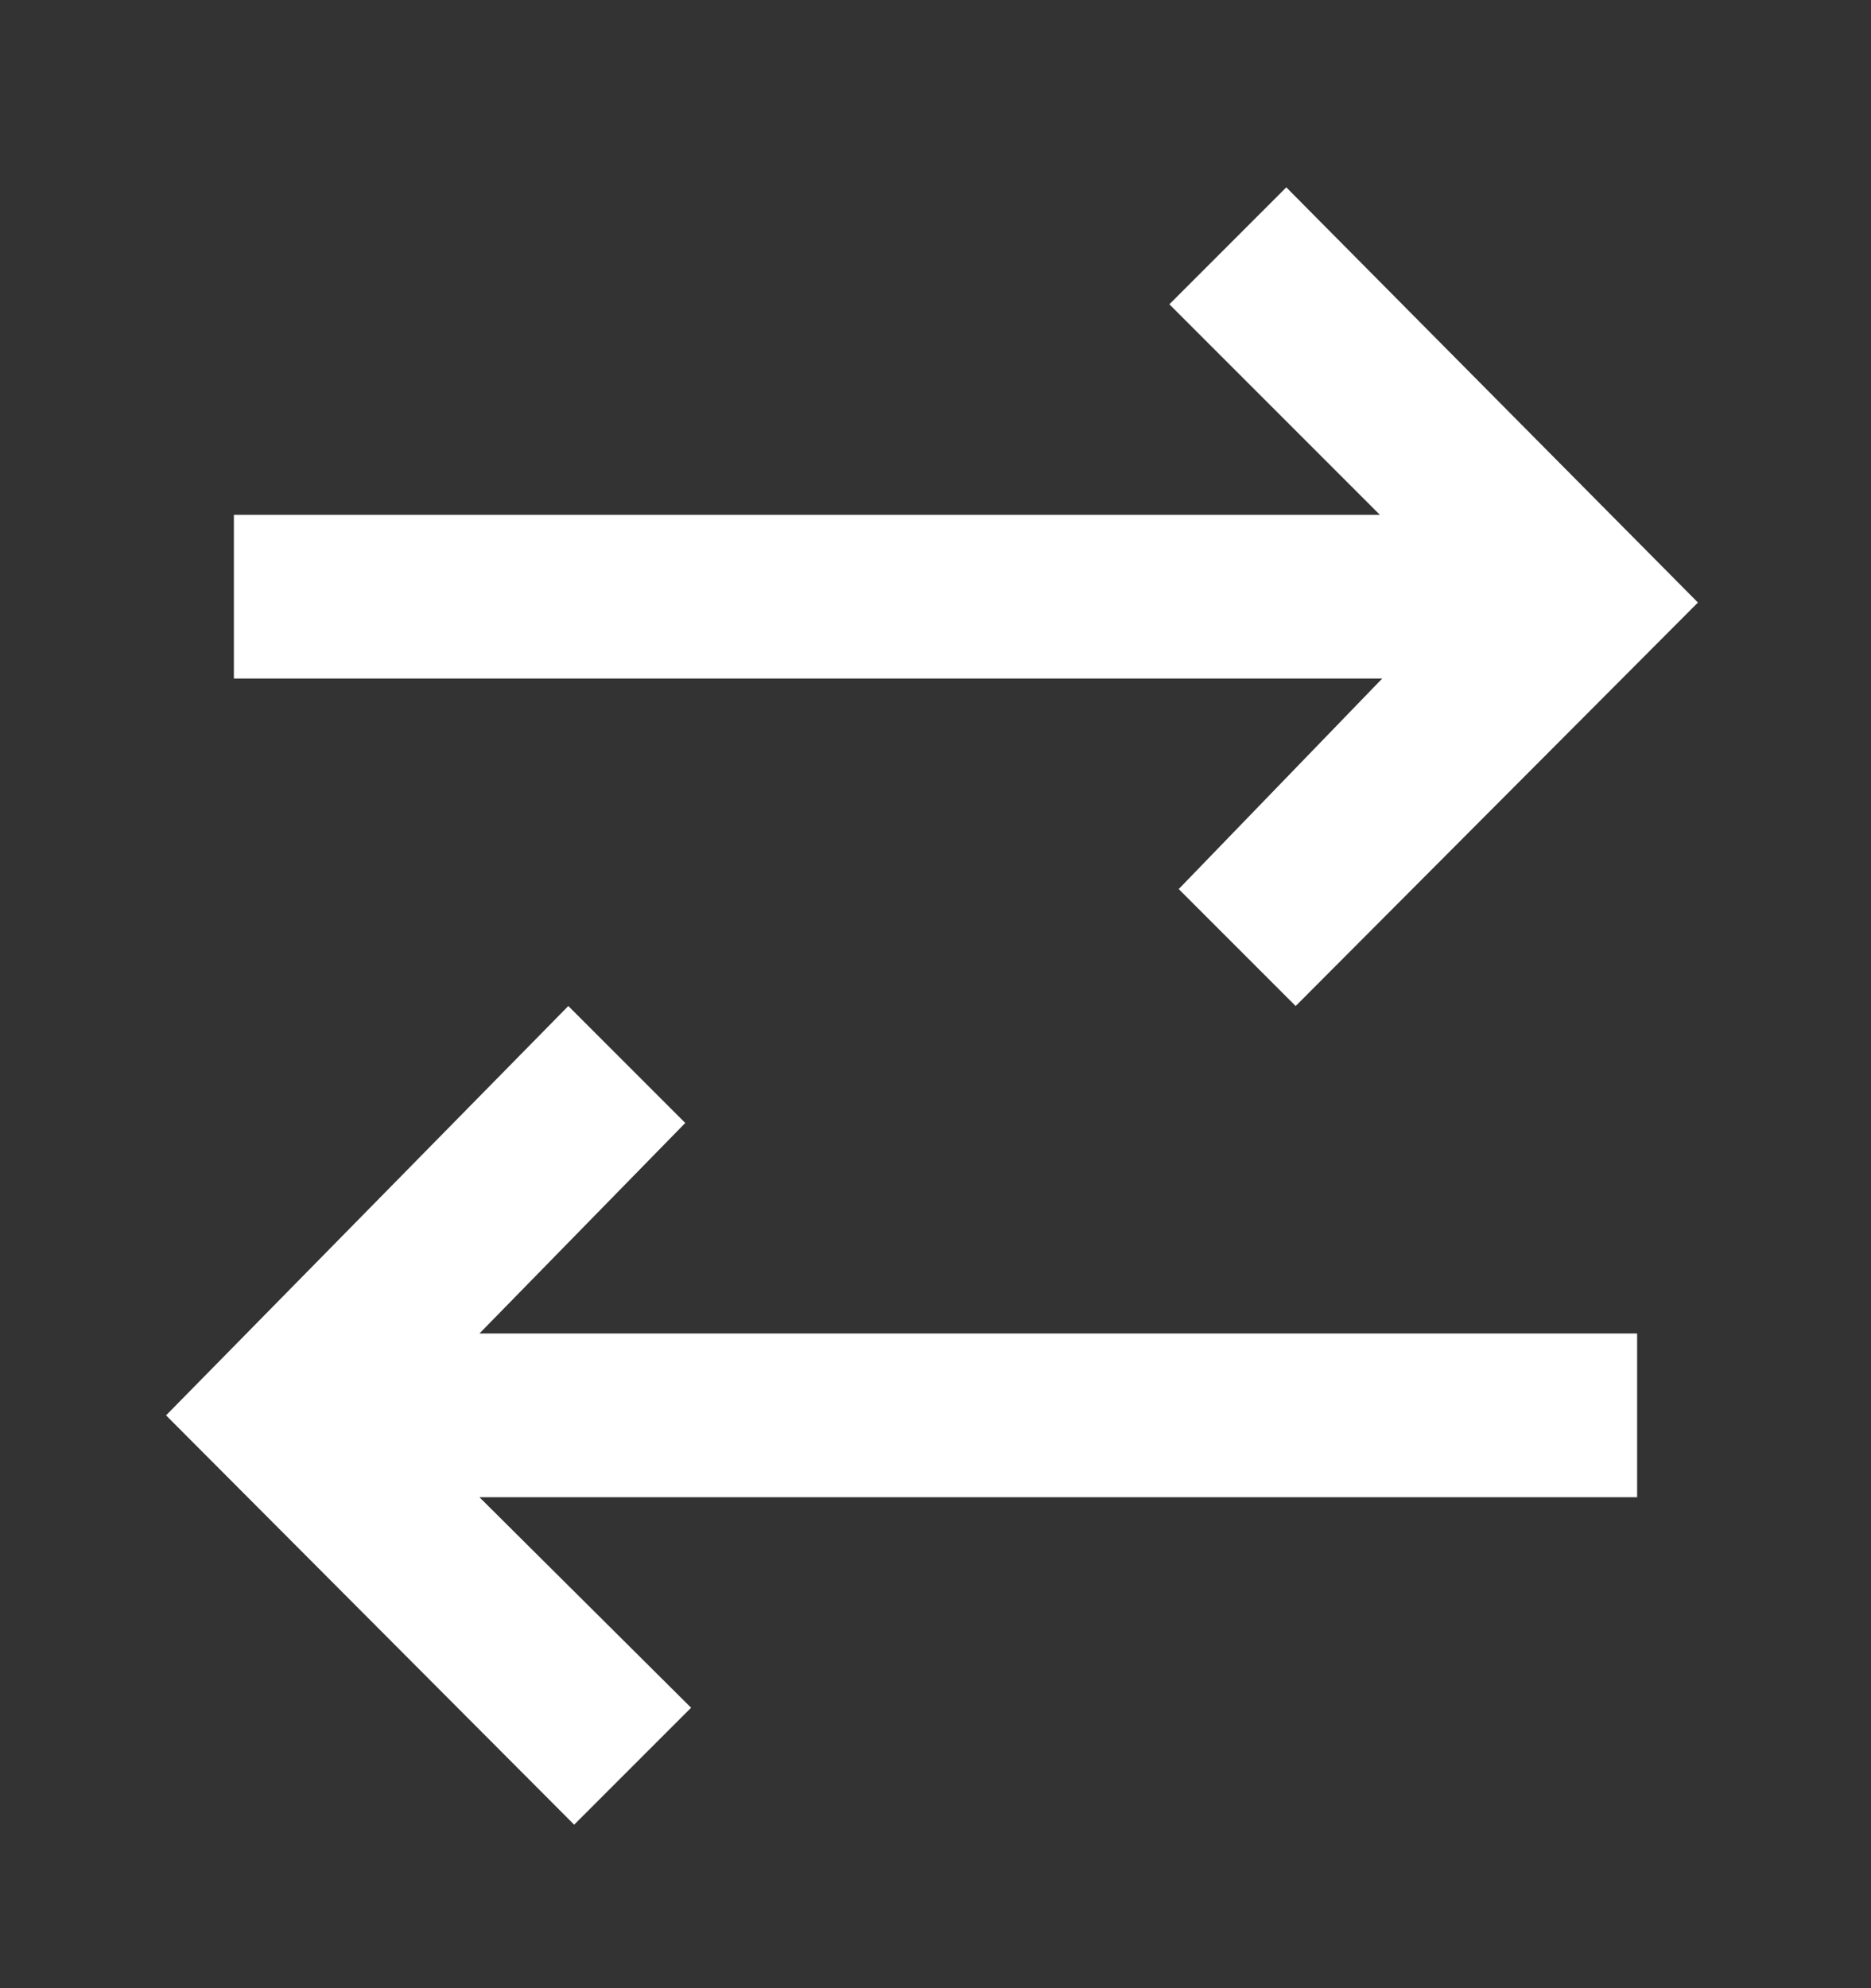 <svg width="16" height="17" viewBox="0 0 16 17" fill="none" xmlns="http://www.w3.org/2000/svg">
<rect x="0" y="0" width="16" height="17" fill="#333333" stroke="none"/>
<path d="M10.08 7.602L11.08 8.602L14.52 5.152L11 1.602L10 2.602L11.8 4.402H2V5.802H11.82L10.08 7.602ZM5.86 9.602L4.86 8.602L1.42 12.102L4.91 15.602L5.91 14.602L4.1 12.802H14V11.402H4.1L5.86 9.602Z" fill="white"/>
</svg>
